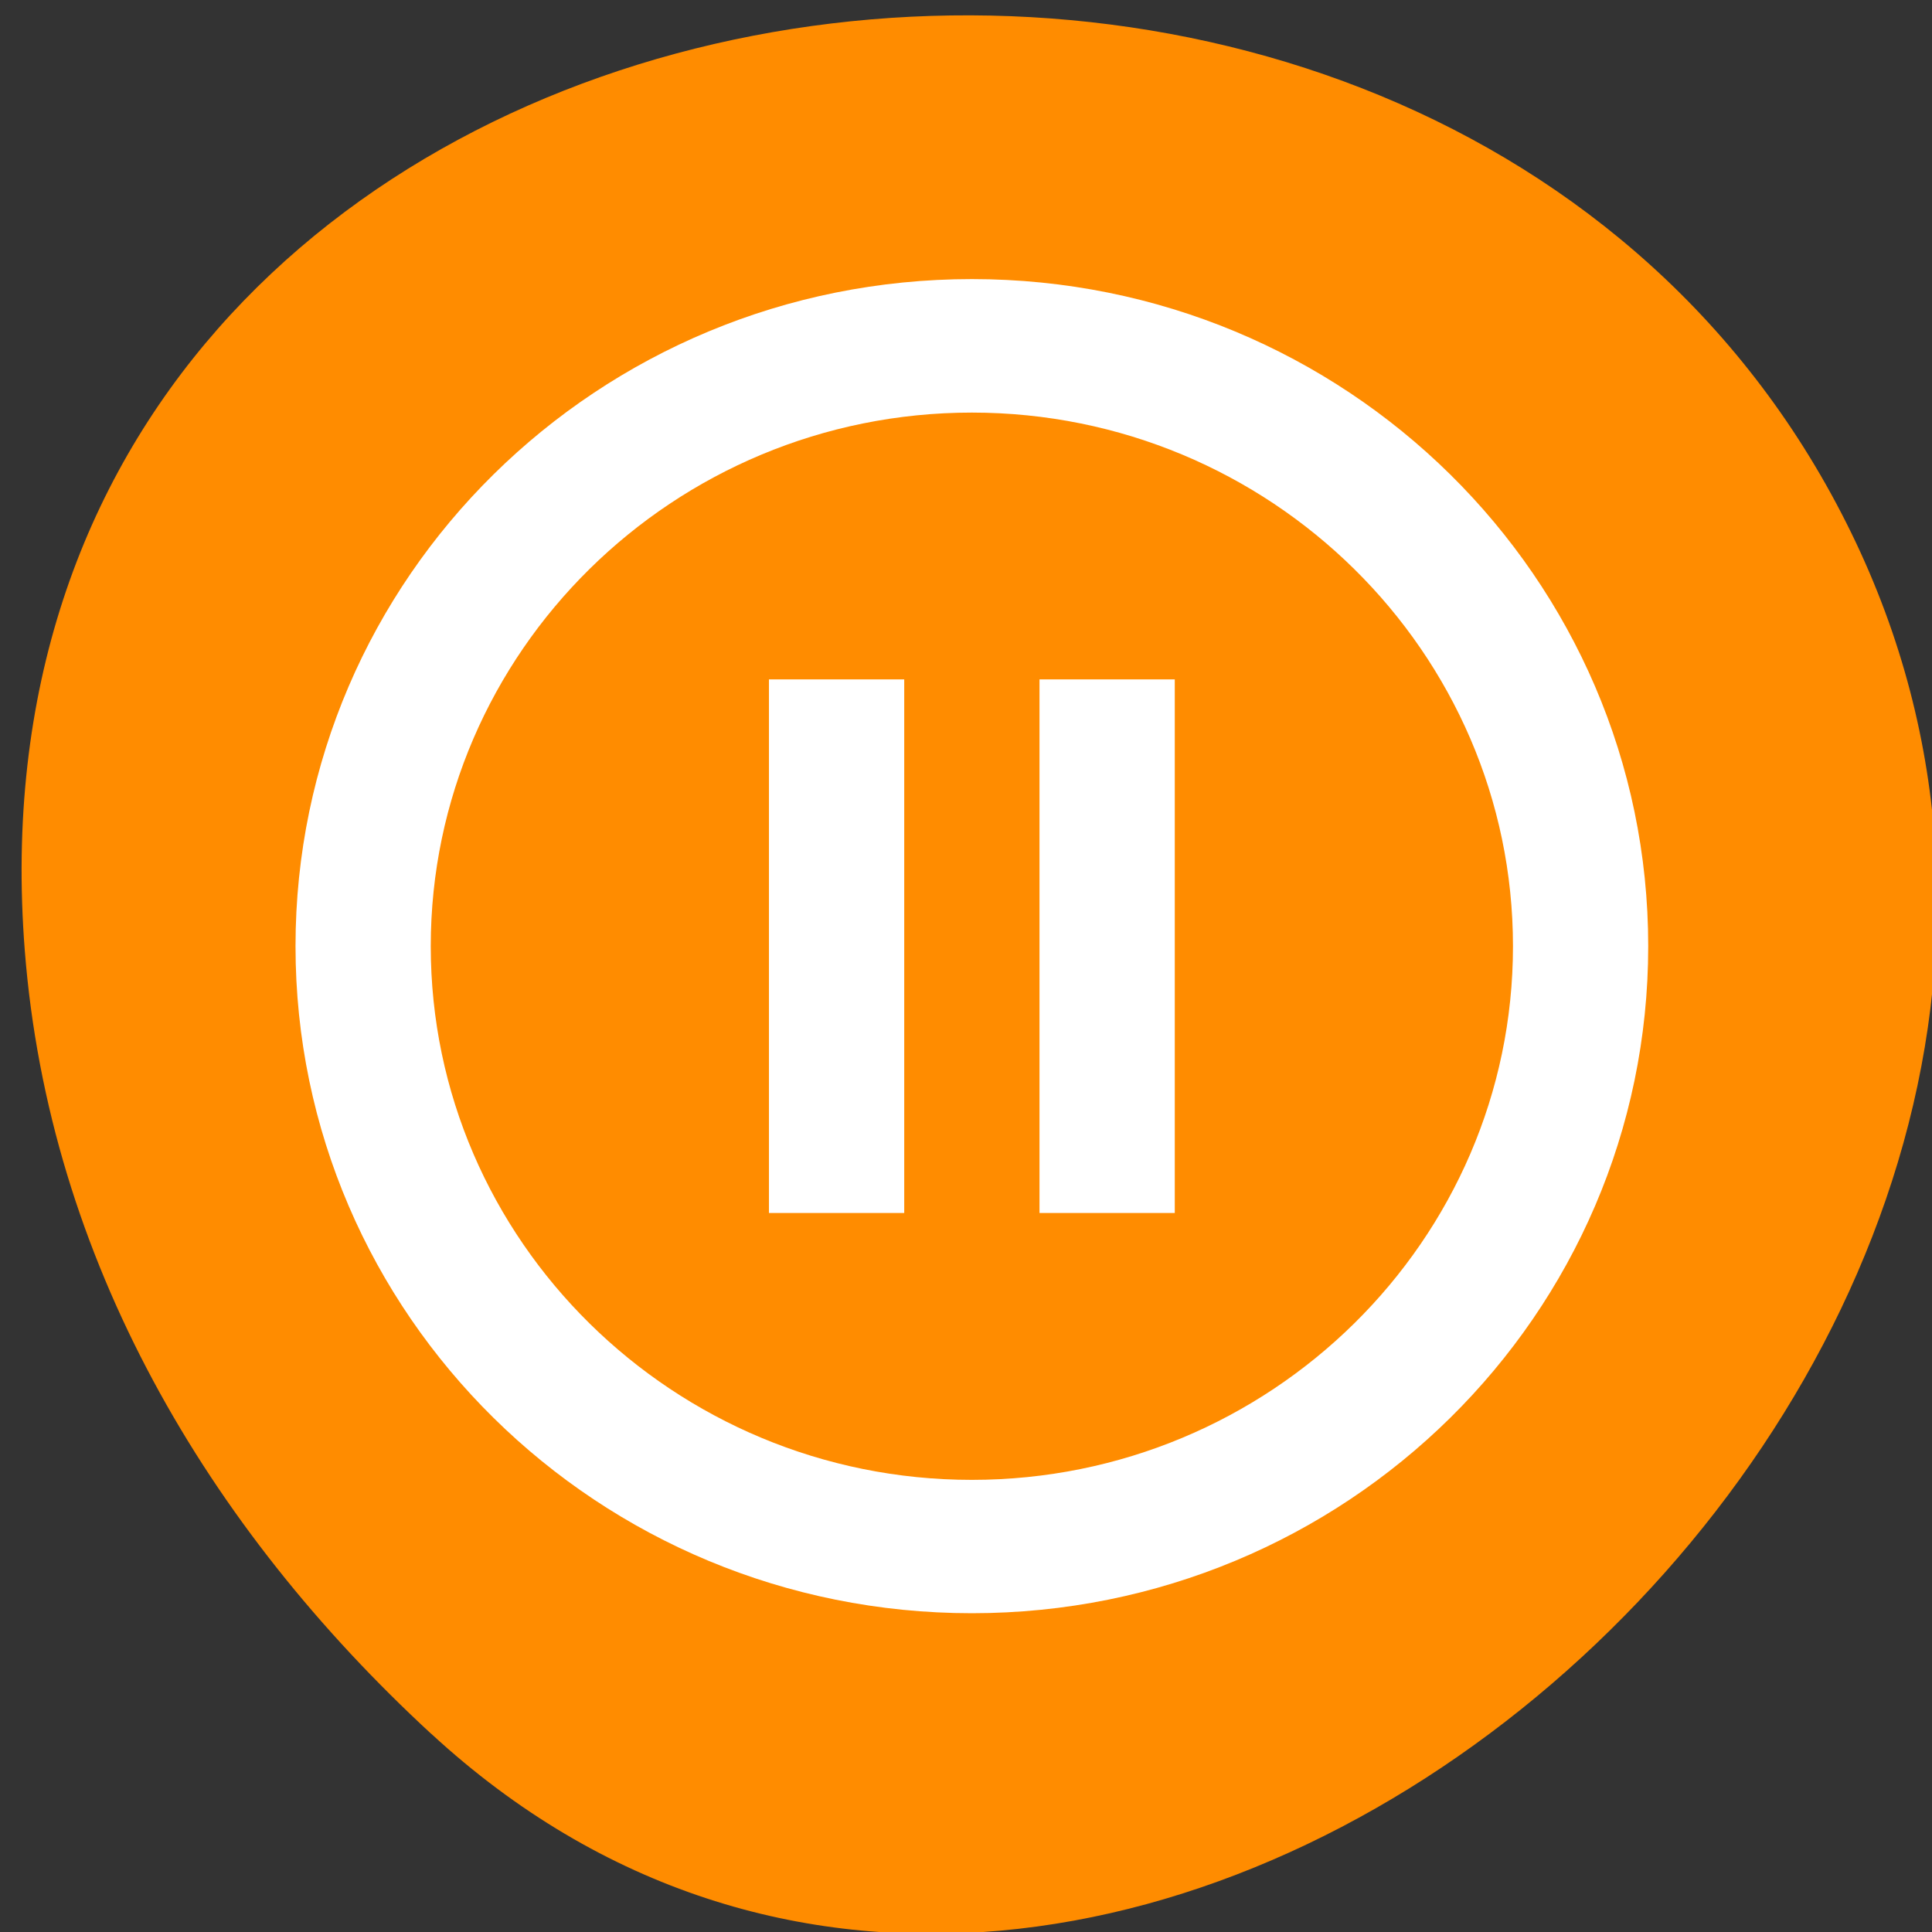 <svg xmlns="http://www.w3.org/2000/svg" viewBox="0 0 256 256"><rect x="0" y="0" width="256" height="256" fill="#333333" stroke="none"/><g fill="#ff8c00" color="#000"><path d="m 59.778 1025.68 c 95.24 84.46 241.79 -48.767 182.53 -160.27 -59.906 -112.74 -258.16 -82.69 -241.3 55.767 5.02 41.2 27.695 76.954 58.764 104.51 z" transform="matrix(0.993 0 -0.043 0.993 41.895 -788.76)"/></g><path d="m 101.89 160.73 h 17.925 v -70.71 h -17.925 v 70.71 z m 26.887 -123.75 c -49.52 0 -89.62 39.555 -89.62 88.39 0 48.837 40.11 88.39 89.62 88.39 49.52 0 89.62 -39.555 89.62 -88.39 0 -48.837 -40.11 -88.39 -89.62 -88.39 z m 0 159.11 c -39.524 0 -71.7 -31.733 -71.7 -70.71 0 -38.981 32.18 -70.71 71.7 -70.71 39.524 0 71.7 31.733 71.7 70.71 0 38.981 -32.18 70.71 -71.7 70.71 z m 8.962 -35.36 h 17.925 v -70.71 h -17.925 v 70.71 z" fill="#fff"/></svg>